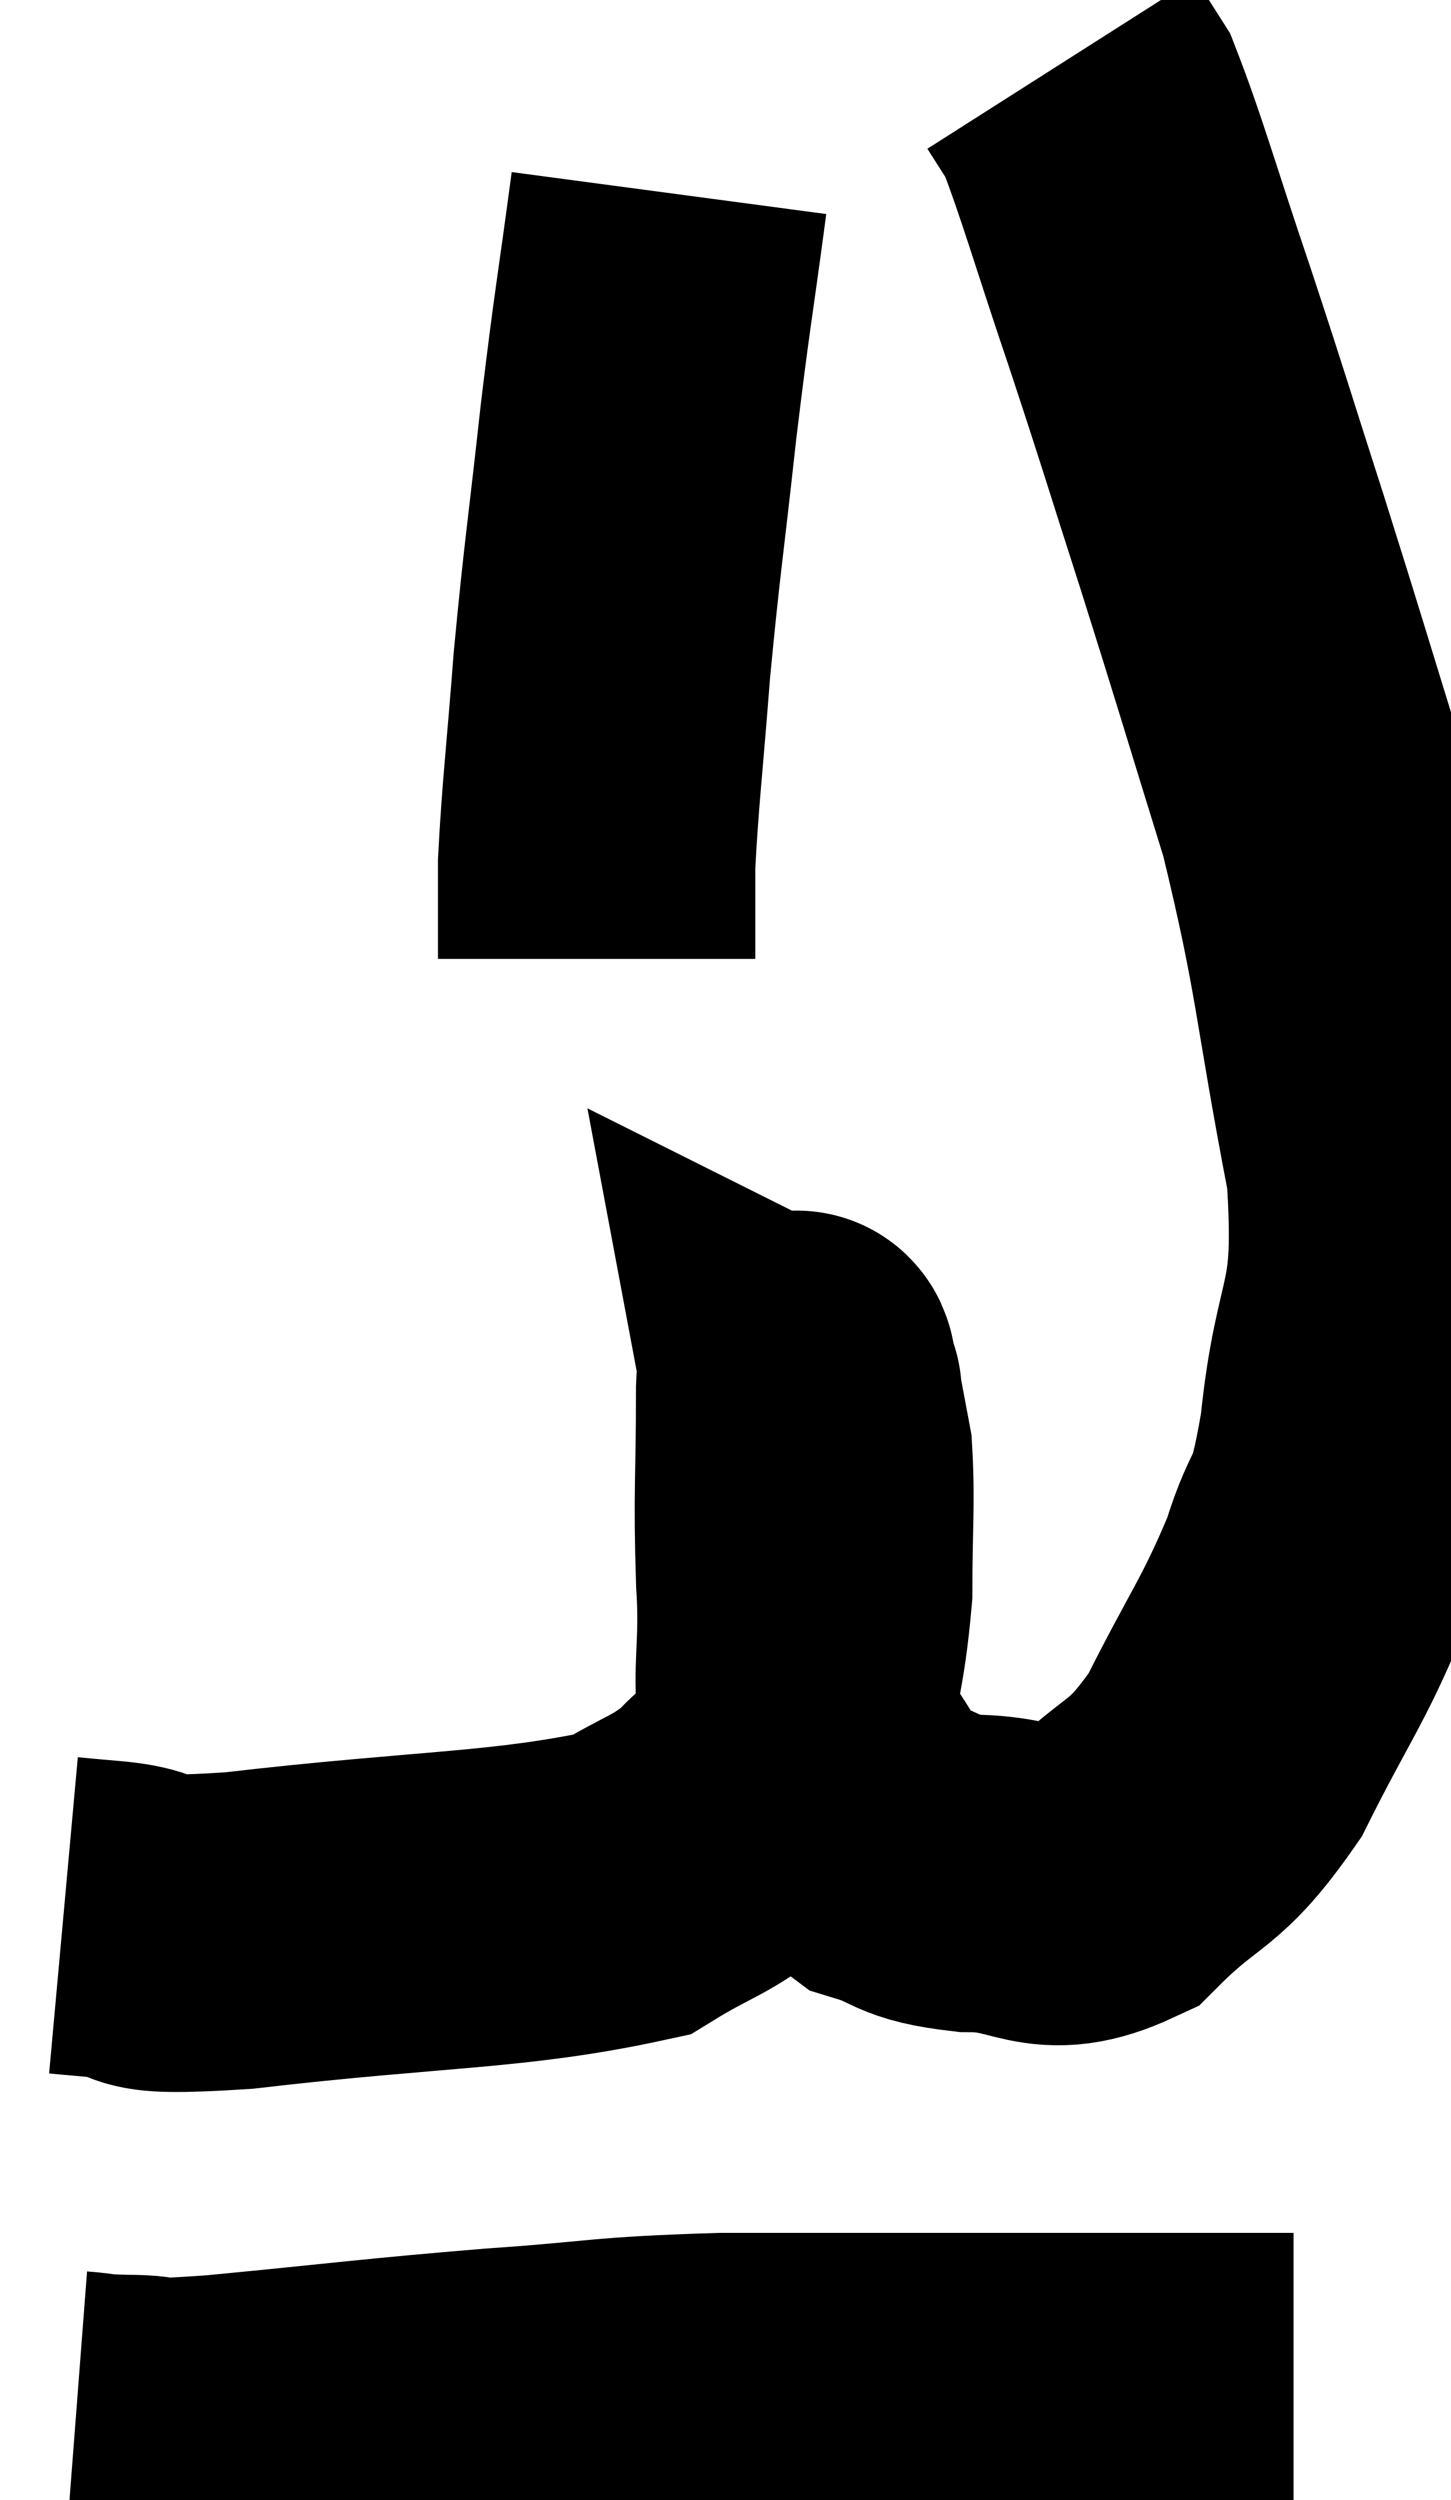<svg xmlns="http://www.w3.org/2000/svg" viewBox="10.52 2.84 22.861 39.367" width="22.861" height="39.367"><path d="M 11.52 33 C 11.85 33.03, 11.49 33, 12.18 33.06 C 13.23 33.15, 12.21 33.375, 14.28 33.24 C 17.37 32.88, 18.525 32.94, 20.46 32.52 C 21.24 32.04, 21.405 32.07, 22.02 31.56 C 22.47 31.02, 22.59 31.395, 22.92 30.48 C 23.13 29.19, 23.235 29.085, 23.34 27.9 C 23.34 26.82, 23.385 26.52, 23.34 25.74 C 23.25 25.26, 23.205 25.02, 23.16 24.78 C 23.16 24.78, 23.19 24.795, 23.16 24.78 C 23.1 24.75, 23.07 23.985, 23.04 24.72 C 23.04 26.22, 22.995 26.295, 23.04 27.72 C 23.13 29.07, 22.875 29.37, 23.22 30.42 C 23.82 31.17, 23.775 31.44, 24.42 31.92 C 25.11 32.13, 24.915 32.235, 25.8 32.34 C 26.88 32.34, 26.955 32.805, 27.96 32.34 C 28.89 31.41, 28.995 31.665, 29.82 30.48 C 30.54 29.04, 30.735 28.86, 31.26 27.6 C 31.59 26.52, 31.65 27.03, 31.92 25.44 C 32.13 23.34, 32.505 23.685, 32.34 21.24 C 31.8 18.45, 31.86 18.12, 31.26 15.66 C 30.6 13.53, 30.555 13.35, 29.94 11.4 C 29.37 9.63, 29.37 9.585, 28.8 7.86 C 28.23 6.18, 28.05 5.505, 27.66 4.5 C 27.45 4.17, 27.345 4.005, 27.24 3.84 L 27.24 3.84" fill="none" stroke="black" stroke-width="5"></path><path d="M 21.06 5.88 C 20.82 7.68, 20.805 7.62, 20.58 9.48 C 20.37 11.4, 20.325 11.58, 20.16 13.32 C 20.04 14.88, 19.98 15.315, 19.92 16.44 C 19.92 17.13, 19.92 17.445, 19.92 17.82 L 19.92 17.94" fill="none" stroke="black" stroke-width="5"></path><path d="M 11.7 41.1 C 12.09 41.13, 11.91 41.145, 12.48 41.16 C 13.23 41.16, 12.51 41.265, 13.98 41.16 C 16.17 40.95, 16.38 40.905, 18.36 40.74 C 20.13 40.62, 19.95 40.56, 21.9 40.5 C 24.03 40.5, 24.405 40.5, 26.16 40.5 C 27.54 40.5, 27.9 40.5, 28.92 40.5 C 29.58 40.5, 29.835 40.5, 30.24 40.5 C 30.39 40.5, 30.375 40.5, 30.54 40.5 L 30.9 40.5" fill="none" stroke="black" stroke-width="5"></path></svg>